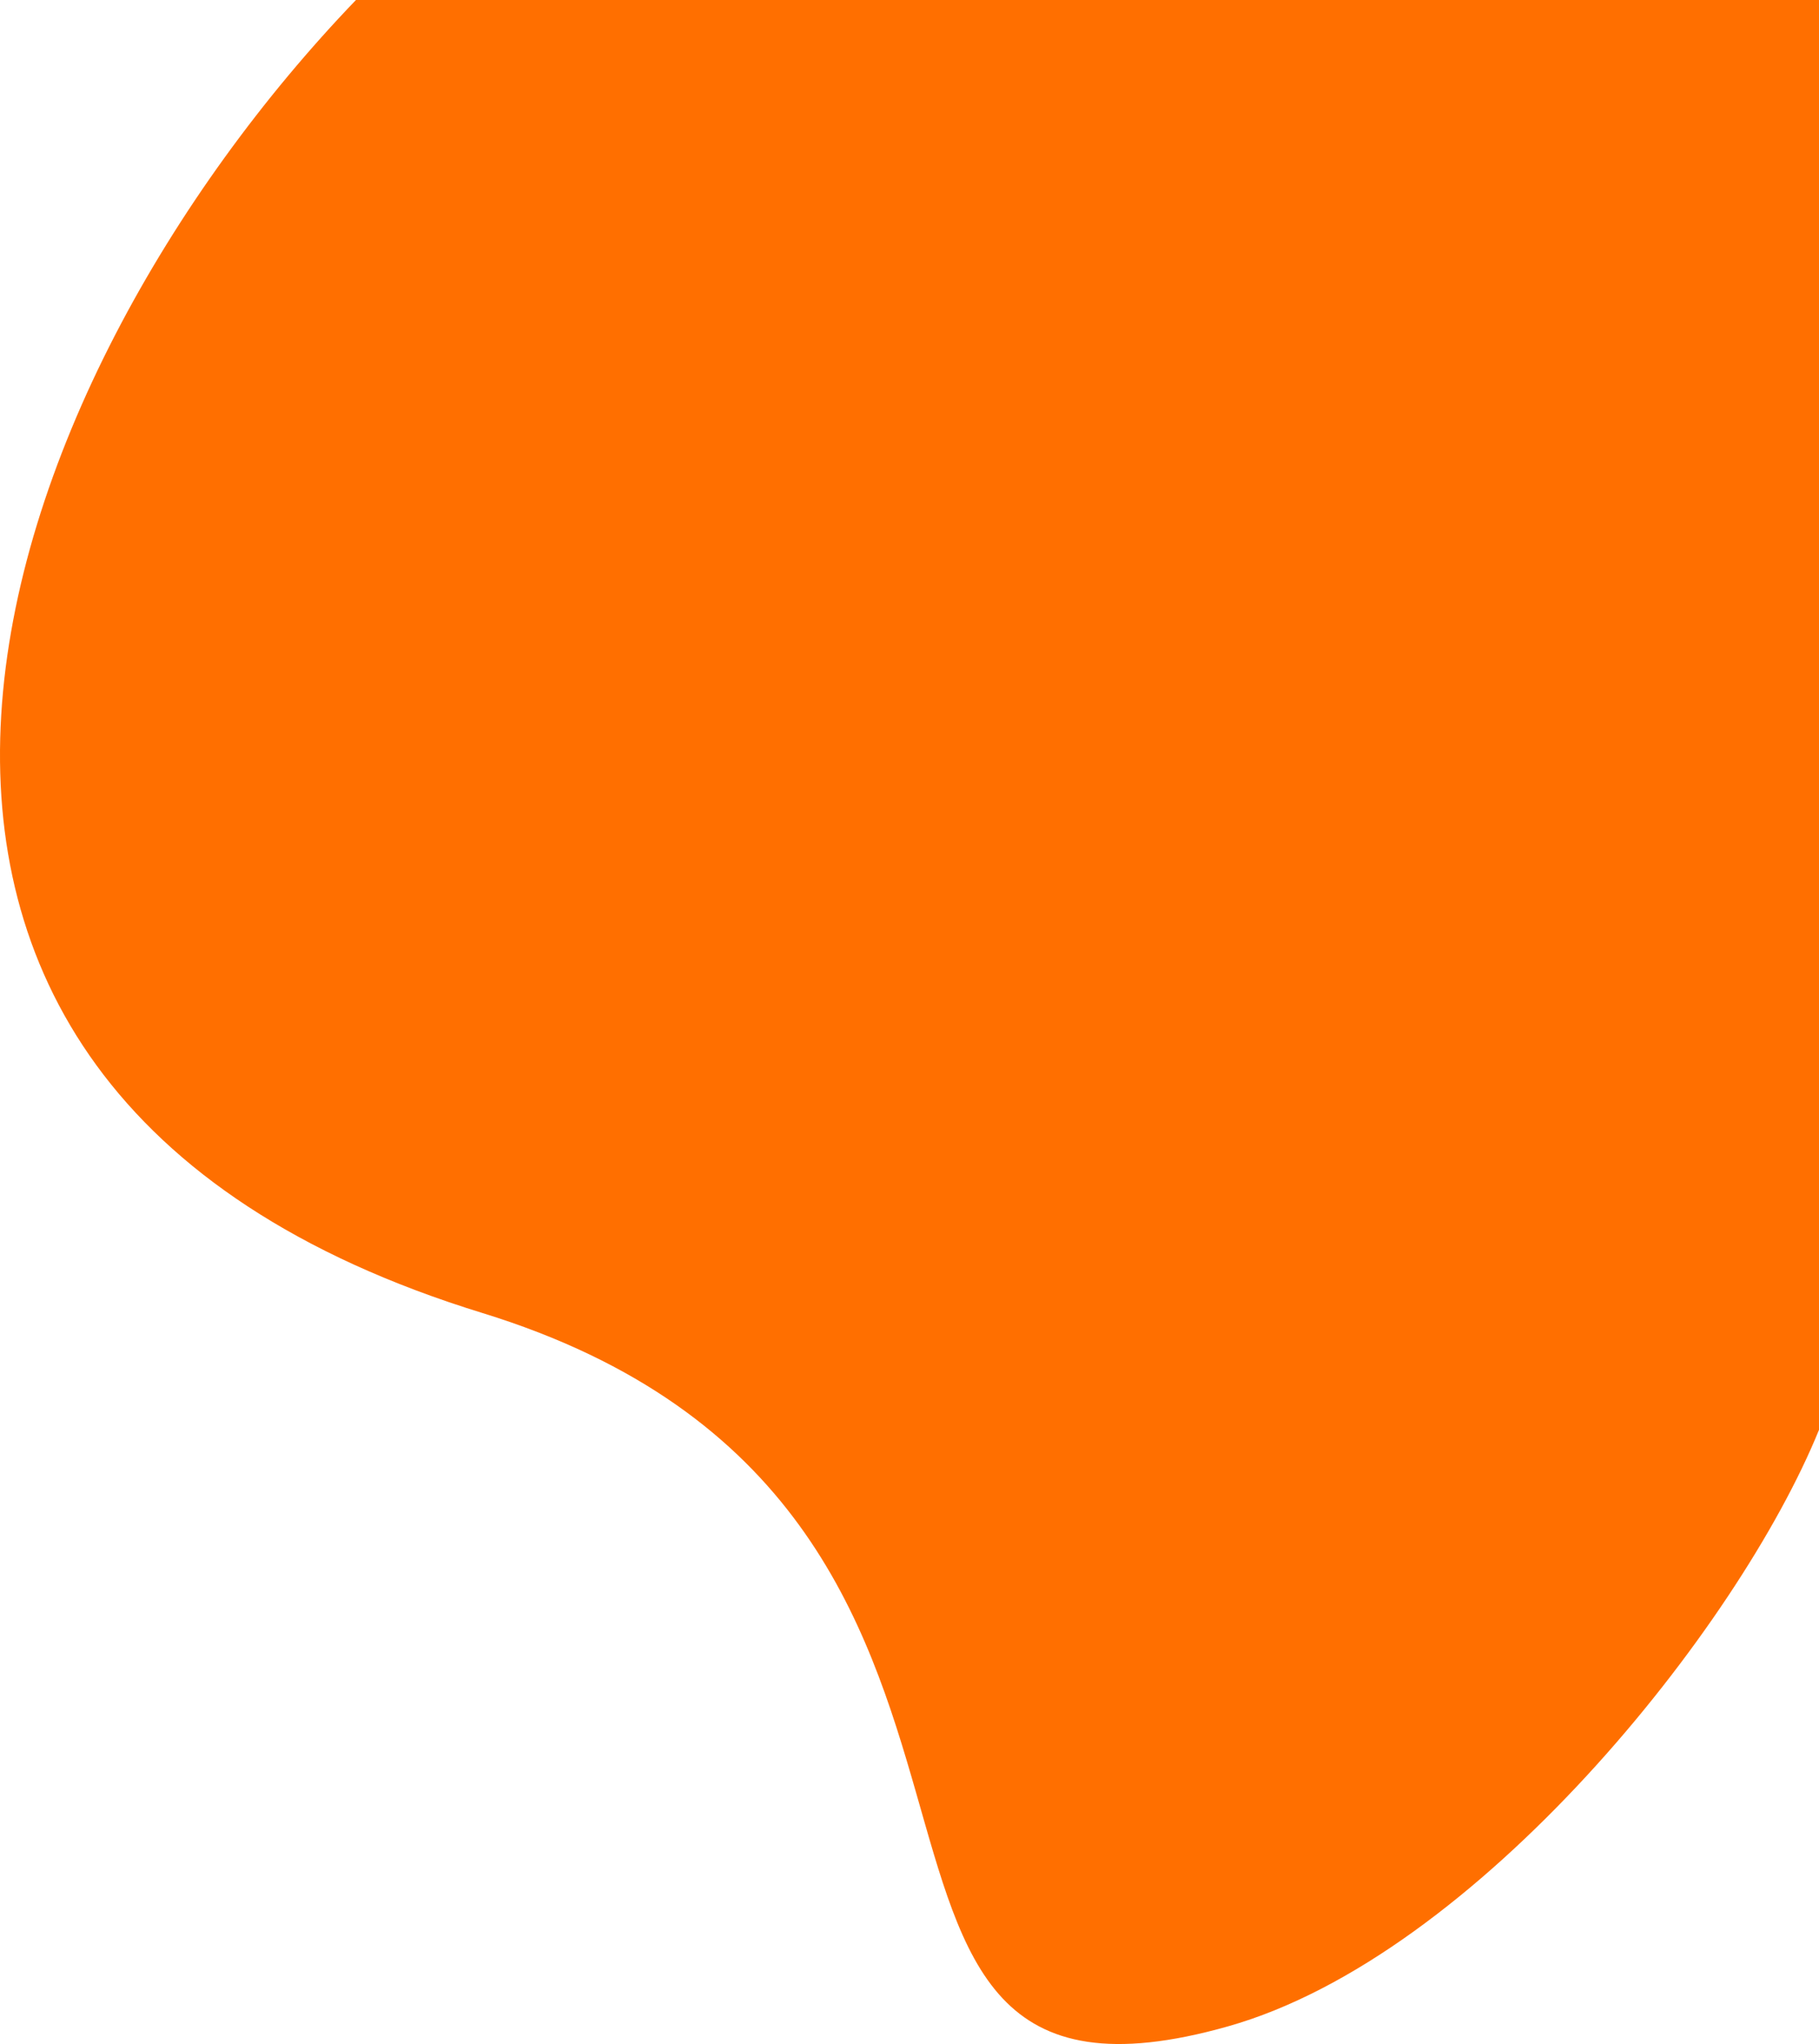 <svg width="560" height="629" viewBox="0 0 560 629" fill="none" xmlns="http://www.w3.org/2000/svg">
<path d="M148.442 404.024C-80.656 333.531 -4.344 118.514 109.583 0H560V440C535.271 500.88 454.558 601.928 378.067 623.562C233.707 664.393 342.765 463.817 148.442 404.024Z" fill="#FF6F00"/>
</svg>
